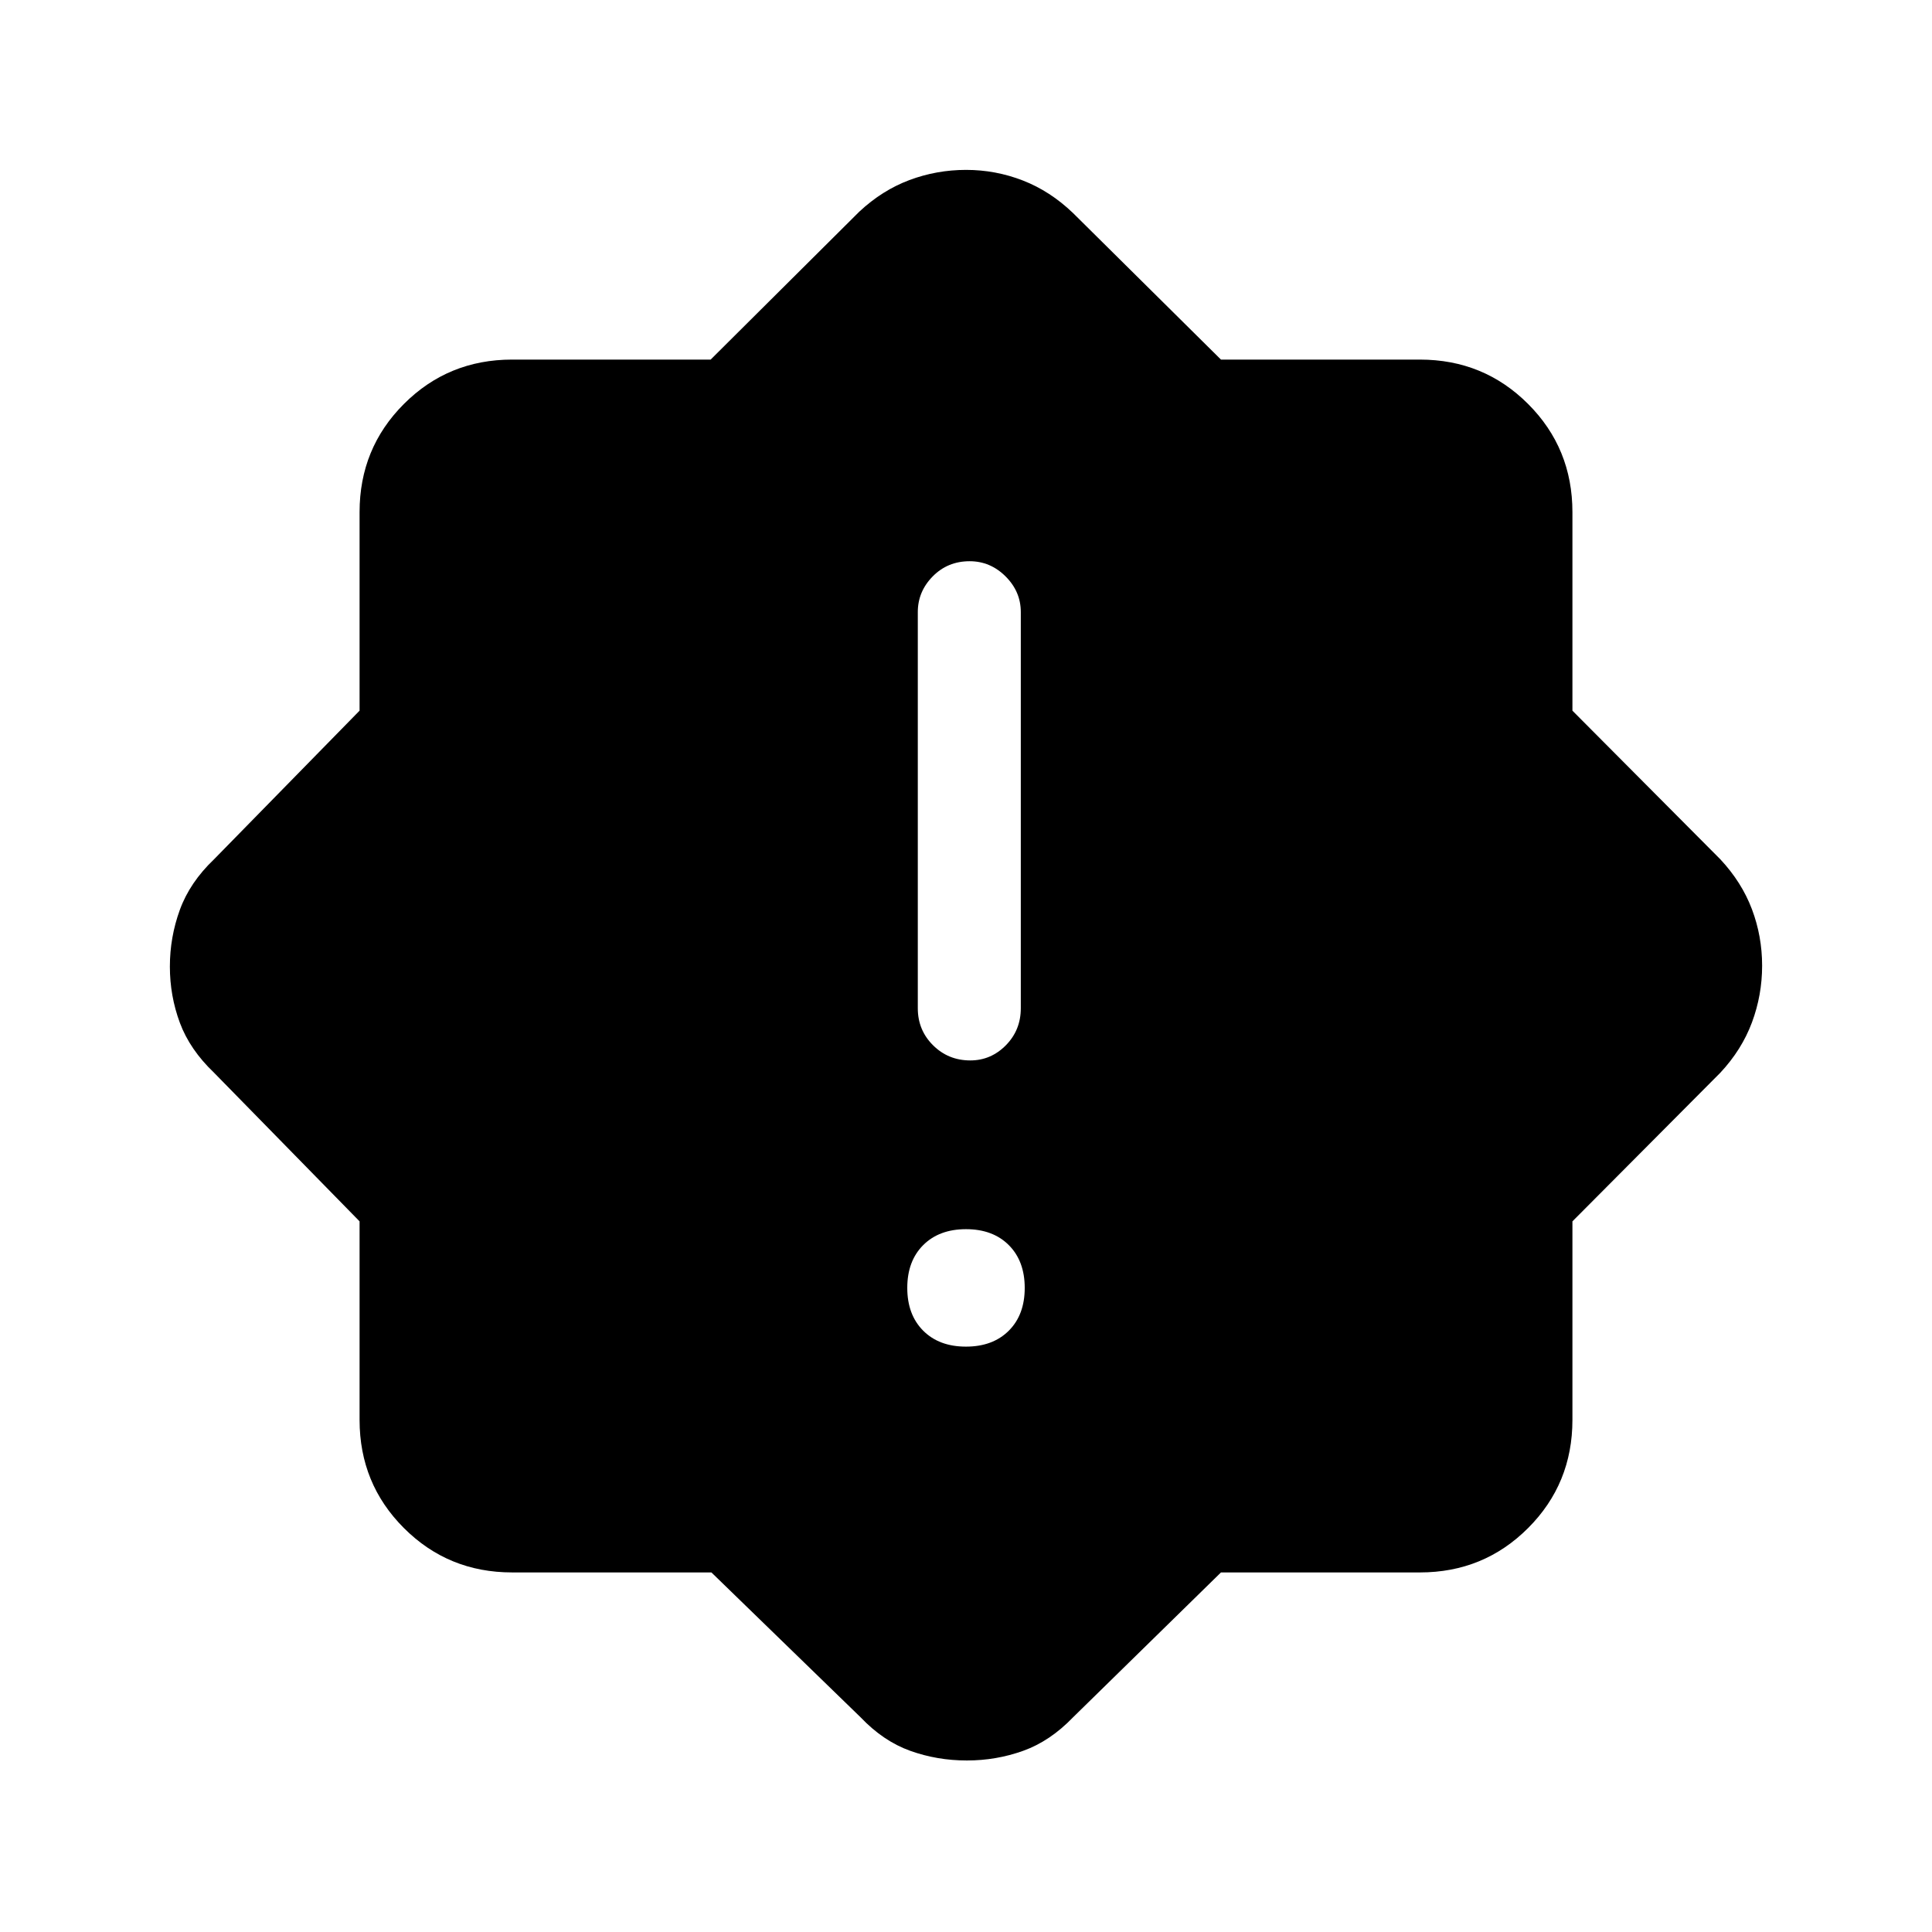 <svg xmlns="http://www.w3.org/2000/svg" height="40" viewBox="0 -960 960 960" width="40"><path d="M479.99-290.87q13.34 0 21.27-7.91 7.92-7.91 7.92-21.26 0-13.34-7.91-21.27-7.91-7.92-21.26-7.92-13.34 0-21.27 7.91-7.92 7.91-7.92 21.26 0 13.34 7.91 21.27 7.91 7.92 21.26 7.92Zm2.14-142.21q10.25 0 17.68-7.53 7.42-7.53 7.42-18.39v-196.87q0-10.19-7.58-17.73-7.57-7.53-17.83-7.53-10.92 0-18.35 7.53-7.42 7.54-7.42 17.73V-459q0 10.86 7.58 18.39 7.57 7.53 18.5 7.53ZM353.5-178.67h-99.04q-31.72 0-53.75-22.04-22.04-22.03-22.04-53.75v-98.66l-72.31-73.85q-12.02-11.46-16.99-24.83-4.96-13.37-4.96-27.93 0-14.57 4.96-28.2 4.97-13.64 16.99-25.1l72.31-73.85v-98.66q0-31.72 22.04-53.75 22.03-22.04 53.75-22.04h98.66l73.85-73.49q11.39-10.64 24.91-15.71 13.53-5.06 28.16-5.06t28.21 5.27q13.57 5.27 24.93 16.17l73.51 72.82h98.85q31.72 0 53.75 22.04 22.04 22.03 22.04 53.75v98.66l73.49 73.85q10.64 11.39 15.71 24.82 5.06 13.42 5.06 28.05 0 14.62-5.06 28.21-5.07 13.59-15.71 24.98l-73.49 73.85v98.66q0 31.72-22.04 53.75-22.03 22.04-53.75 22.04h-98.85l-73.51 72q-11.43 11.87-24.81 16.65-13.37 4.79-27.94 4.79-14.74 0-28.11-4.79-13.37-4.78-24.68-16.65l-74.14-72Z"/></svg>
